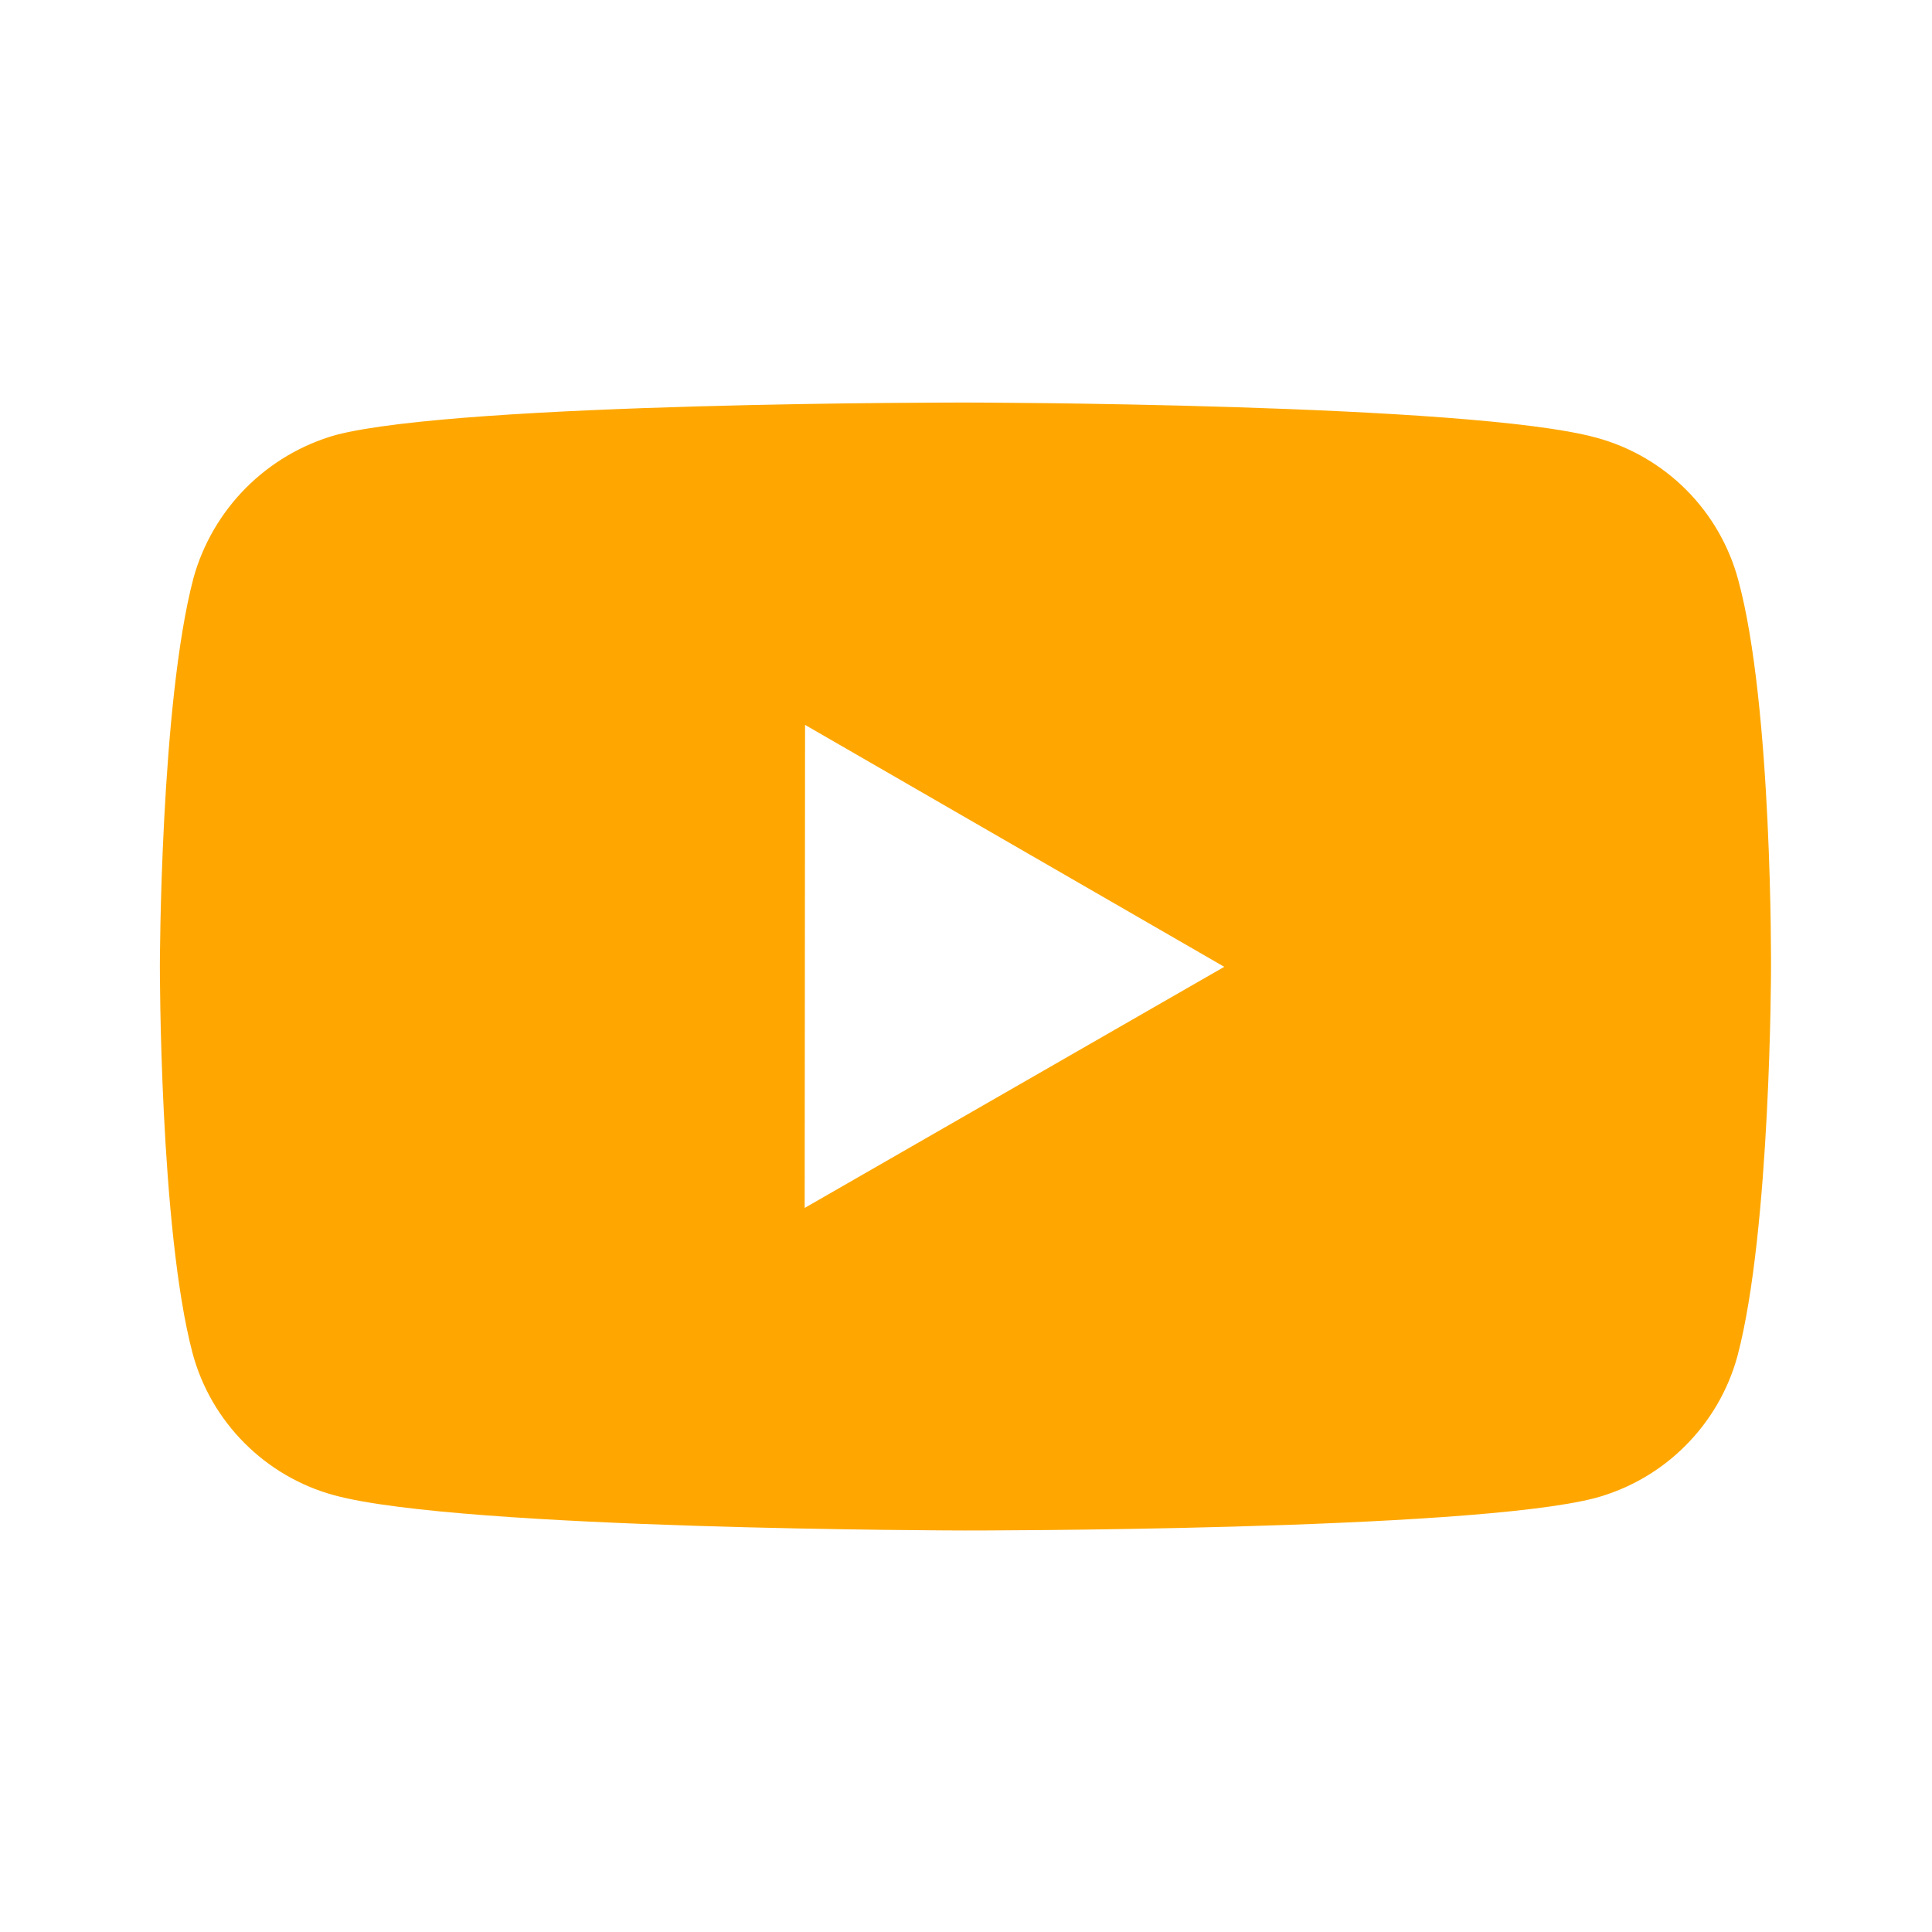 <svg width="40" height="40" viewBox="0 0 40 40" fill="none" xmlns="http://www.w3.org/2000/svg">
<path d="M35.988 12.005C35.798 11.301 35.428 10.659 34.912 10.142C34.397 9.626 33.756 9.253 33.052 9.062C30.442 8.345 20 8.334 20 8.334C20 8.334 9.56 8.322 6.948 9.007C6.245 9.207 5.605 9.585 5.089 10.104C4.574 10.623 4.2 11.265 4.005 11.97C3.317 14.58 3.31 19.994 3.31 19.994C3.31 19.994 3.303 25.433 3.987 28.017C4.37 29.445 5.495 30.573 6.925 30.959C9.562 31.675 19.975 31.687 19.975 31.687C19.975 31.687 30.417 31.698 33.027 31.015C33.731 30.824 34.373 30.453 34.889 29.937C35.406 29.422 35.779 28.781 35.972 28.077C36.662 25.468 36.667 20.057 36.667 20.057C36.667 20.057 36.7 14.615 35.988 12.005ZM16.66 25.009L16.668 15.008L25.347 20.017L16.66 25.009Z" fill="#FFA700"/>
</svg>

